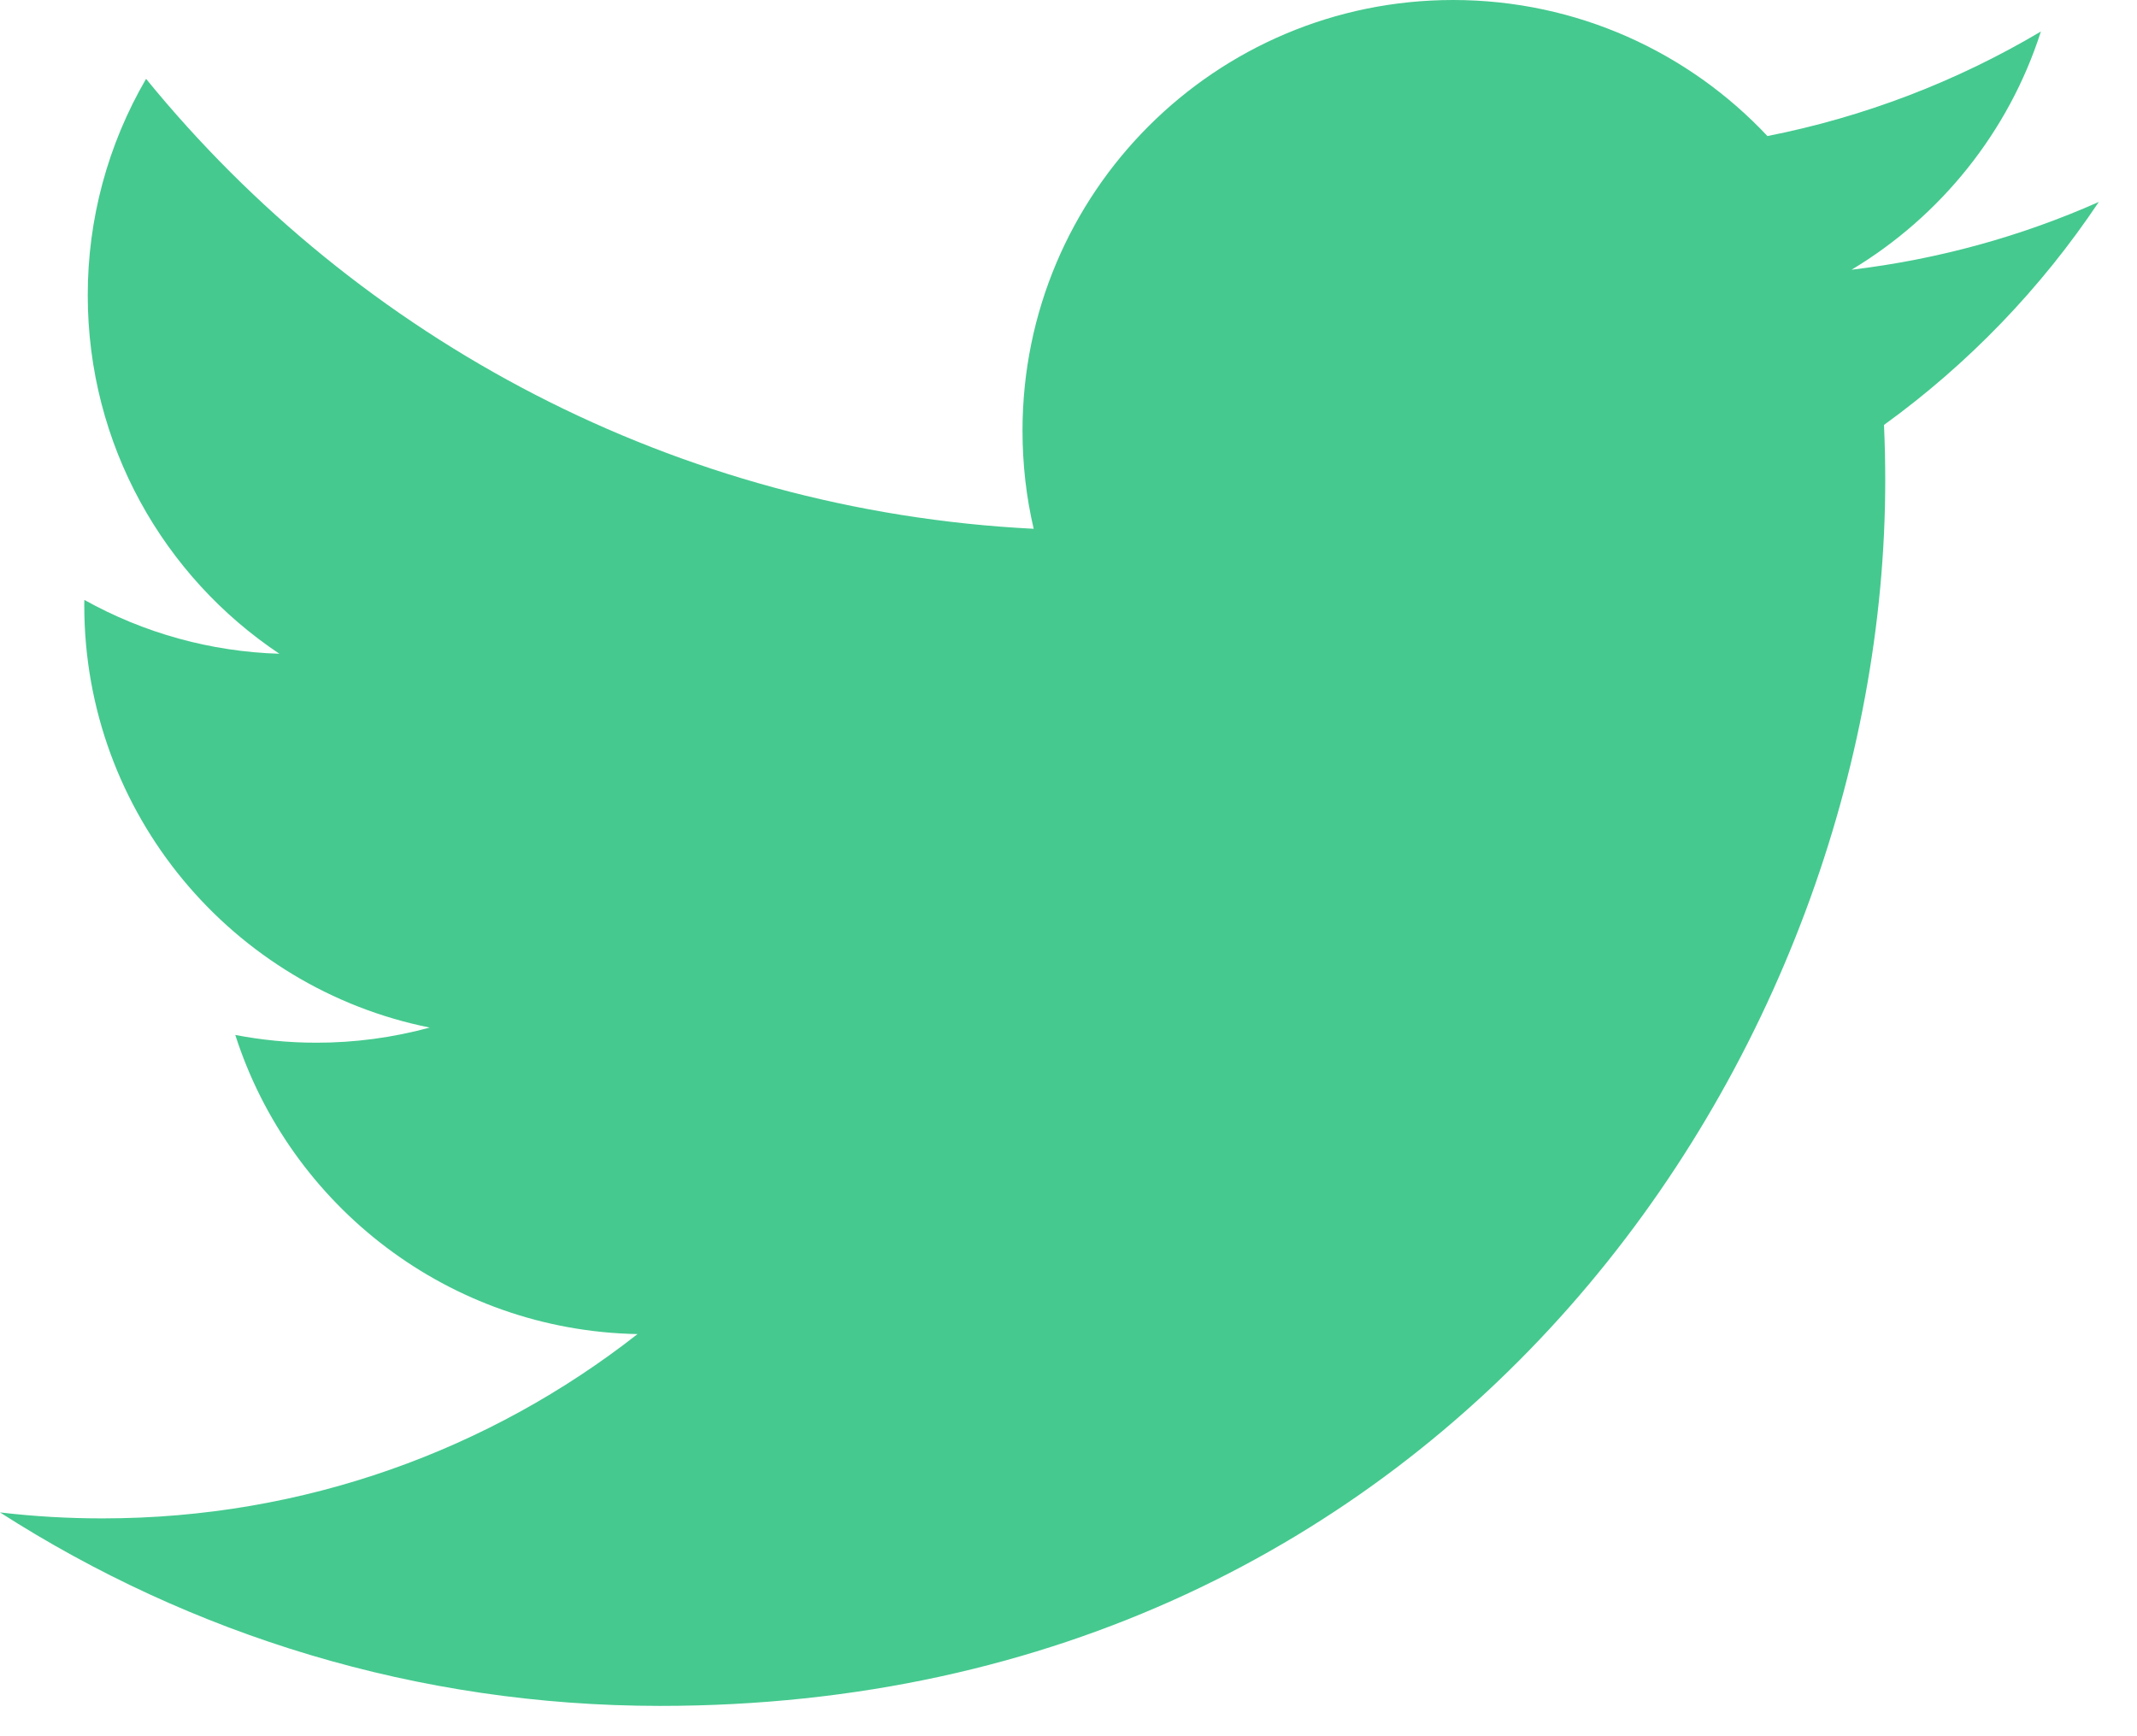<svg width="48" height="39" viewBox="0 0 48 39" fill="none" xmlns="http://www.w3.org/2000/svg">
<path d="M14.826 38.319C32.616 38.319 42.345 23.578 42.345 10.795C42.345 10.377 42.336 9.96 42.317 9.545C44.21 8.175 45.844 6.479 47.142 4.536C45.409 5.306 43.544 5.825 41.588 6.059C43.585 4.861 45.118 2.967 45.841 0.708C43.942 1.835 41.865 2.629 39.699 3.056C37.934 1.176 35.422 0 32.639 0C27.298 0 22.967 4.332 22.967 9.672C22.967 10.431 23.052 11.17 23.218 11.878C15.179 11.473 8.051 7.624 3.281 1.771C2.421 3.247 1.969 4.925 1.971 6.633C1.971 9.989 3.678 12.952 6.275 14.685C4.739 14.639 3.237 14.224 1.895 13.476C1.893 13.516 1.893 13.556 1.893 13.599C1.893 18.284 5.227 22.195 9.653 23.082C8.822 23.308 7.964 23.423 7.102 23.422C6.48 23.422 5.874 23.361 5.285 23.248C6.516 27.091 10.086 29.888 14.32 29.967C11.009 32.562 6.839 34.107 2.307 34.107C1.536 34.108 0.766 34.063 0 33.973C4.281 36.718 9.363 38.319 14.826 38.319" fill="#45C98F"/>
</svg>
